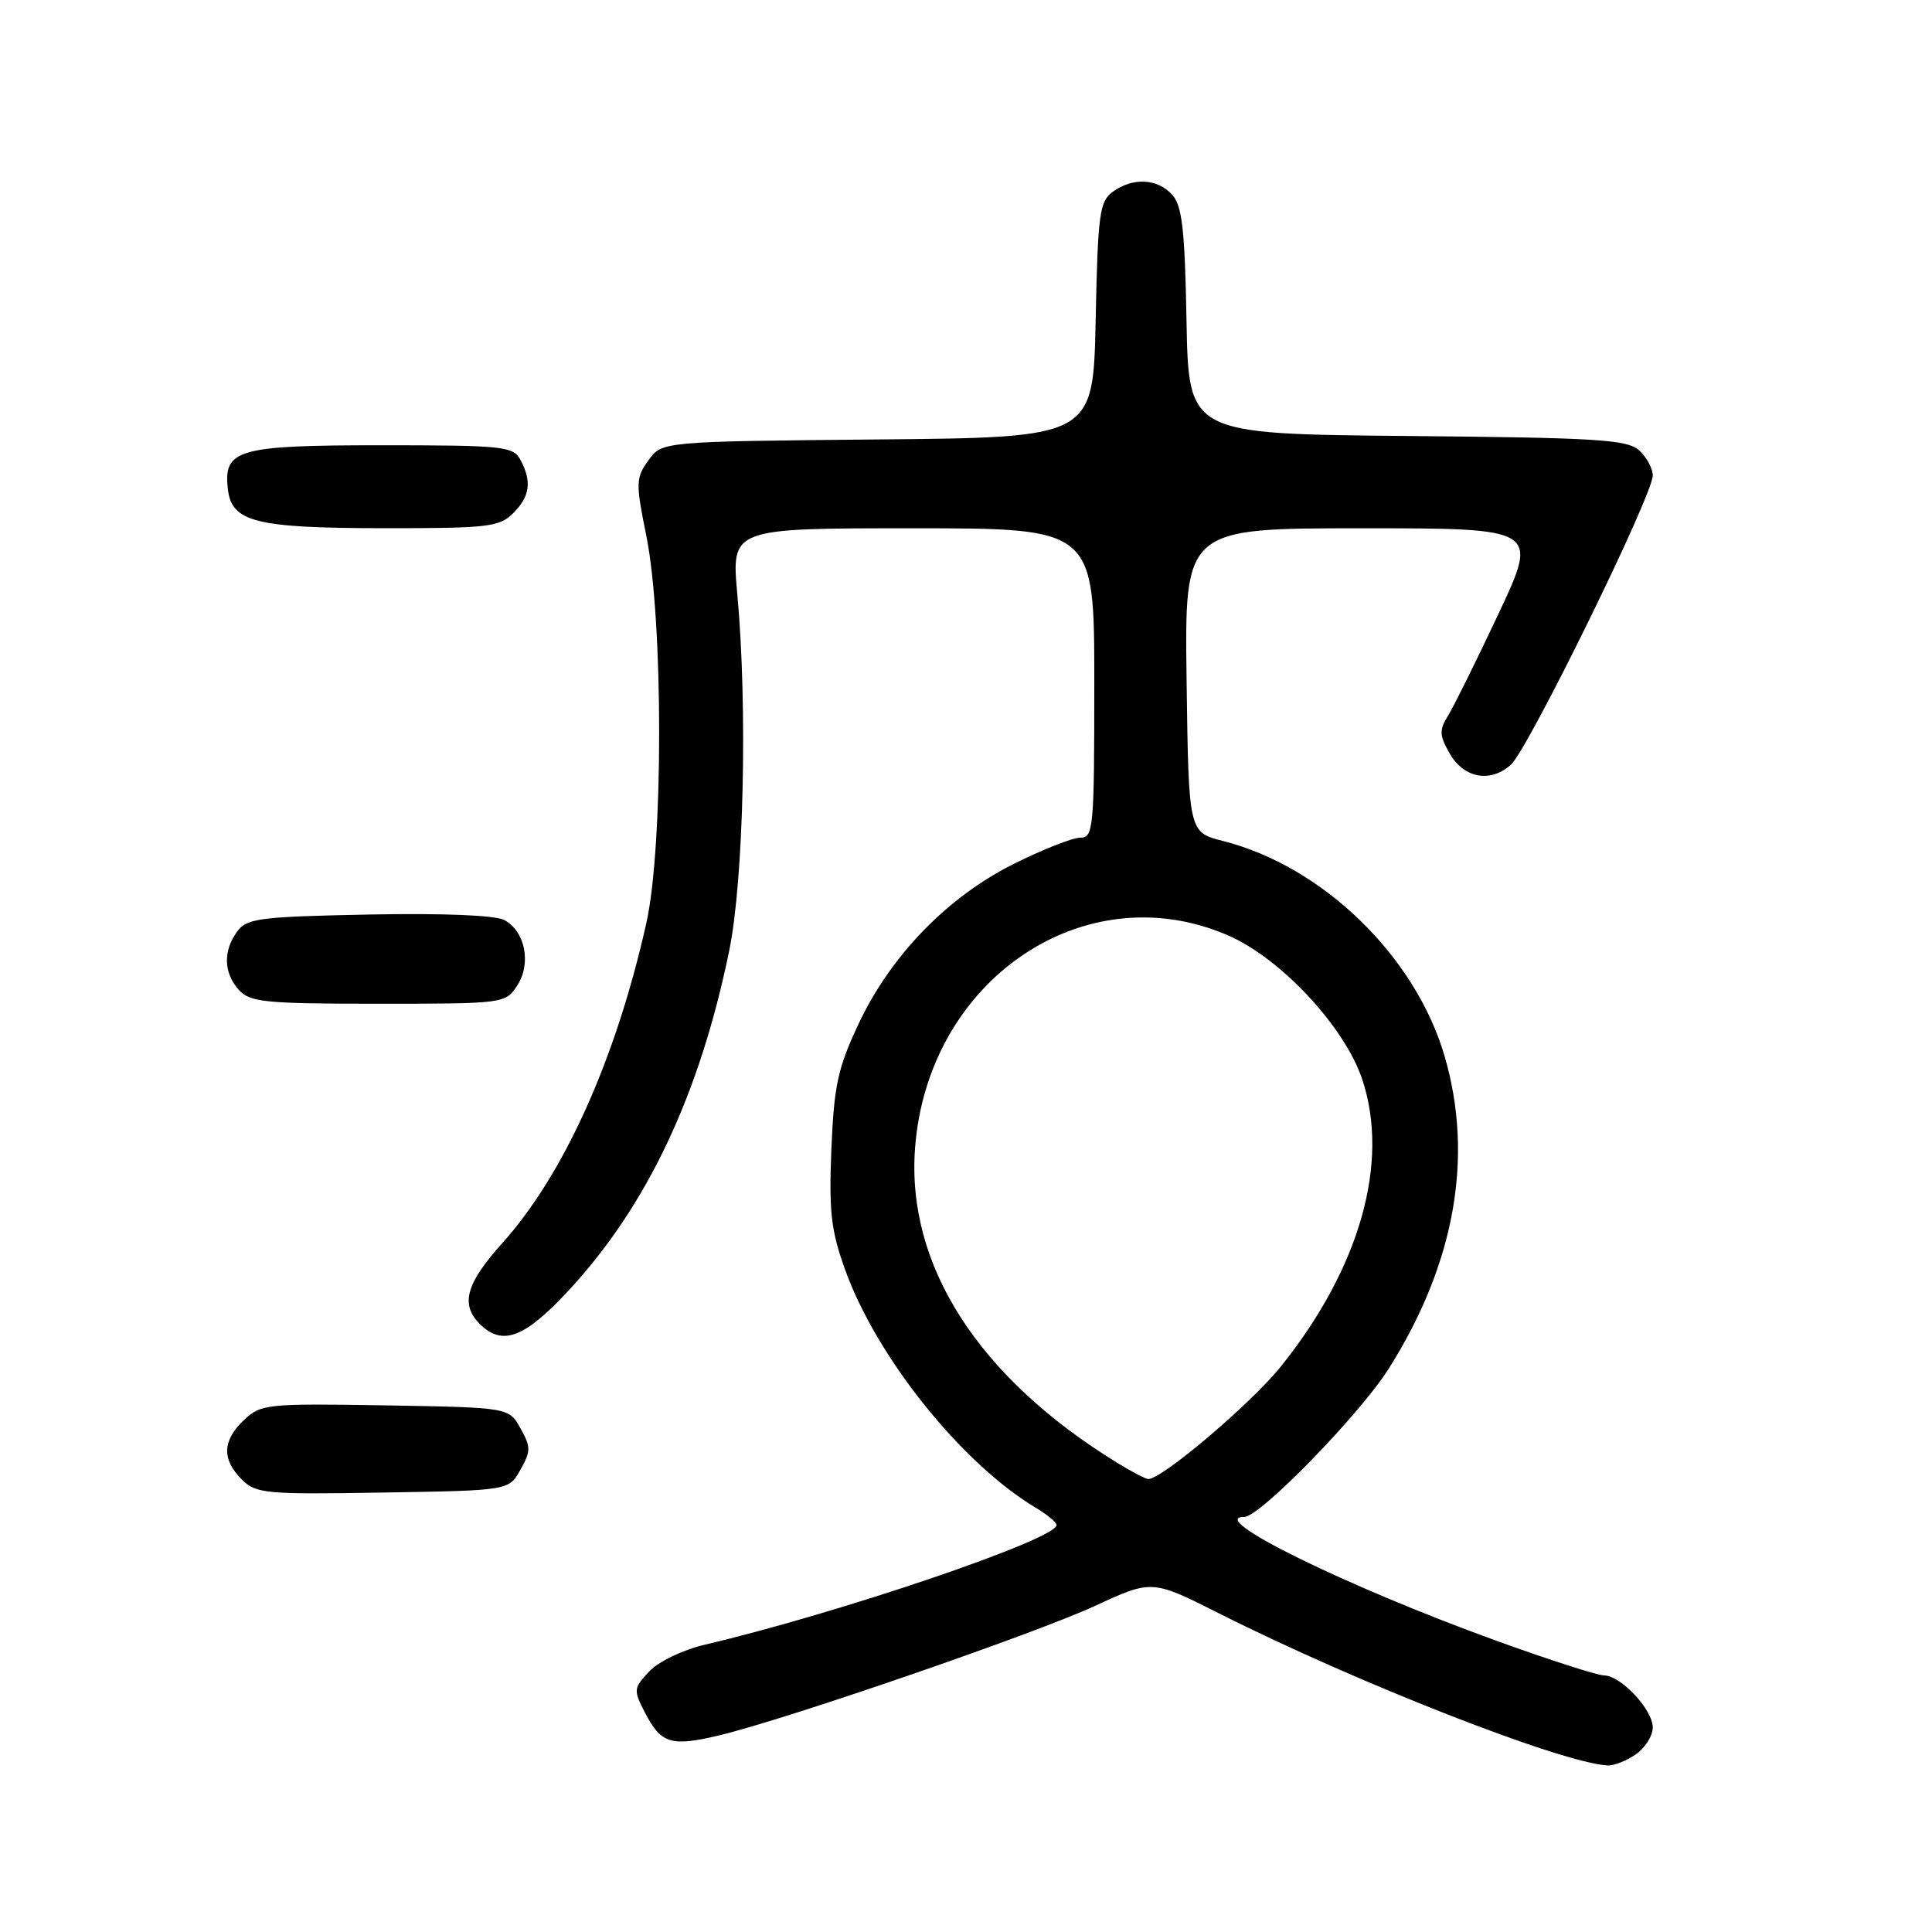 <?xml version="1.0" encoding="UTF-8" standalone="no"?>
<!DOCTYPE svg PUBLIC "-//W3C//DTD SVG 1.1//EN" "http://www.w3.org/Graphics/SVG/1.1/DTD/svg11.dtd" >
<svg xmlns="http://www.w3.org/2000/svg" xmlns:xlink="http://www.w3.org/1999/xlink" version="1.1" viewBox="0 0 256 256">
 <g >
 <path fill="currentColor"
d=" M 216.78 232.44 C 218.00 231.59 219.00 229.99 219.00 228.90 C 219.00 226.53 214.75 222.00 212.53 222.00 C 211.67 222.00 205.24 219.93 198.23 217.39 C 178.40 210.21 159.66 201.00 164.88 201.00 C 166.95 201.00 180.20 187.40 184.01 181.36 C 192.78 167.48 195.32 153.28 191.41 139.93 C 187.54 126.70 175.28 114.79 162.07 111.44 C 157.50 110.28 157.50 110.28 157.23 90.14 C 156.96 70.00 156.96 70.00 180.42 70.00 C 203.88 70.00 203.88 70.00 198.57 81.31 C 195.64 87.53 192.63 93.61 191.88 94.82 C 190.70 96.71 190.72 97.42 192.04 99.76 C 193.91 103.11 197.47 103.79 200.20 101.33 C 202.49 99.27 219.00 65.62 219.00 63.00 C 219.00 62.07 218.18 60.57 217.19 59.67 C 215.61 58.24 211.61 58.00 186.44 57.77 C 157.50 57.50 157.50 57.50 157.22 42.55 C 157.00 30.42 156.64 27.26 155.32 25.80 C 153.36 23.64 150.09 23.48 147.44 25.42 C 145.69 26.70 145.47 28.36 145.18 42.40 C 144.86 57.97 144.86 57.97 116.29 58.23 C 87.71 58.50 87.71 58.50 85.92 61.00 C 84.24 63.34 84.22 63.98 85.64 71.00 C 87.91 82.23 87.91 112.18 85.64 122.33 C 81.60 140.37 74.73 155.64 66.53 164.75 C 61.75 170.07 60.98 172.84 63.57 175.43 C 66.56 178.41 69.51 177.30 75.36 170.98 C 85.76 159.75 92.70 145.06 96.62 126.00 C 98.55 116.60 99.07 93.74 97.70 78.75 C 96.90 70.00 96.90 70.00 120.95 70.00 C 145.00 70.00 145.00 70.00 145.00 90.50 C 145.00 109.84 144.89 111.00 143.13 111.00 C 142.11 111.00 138.13 112.57 134.29 114.49 C 125.50 118.89 118.00 126.64 113.73 135.74 C 111.01 141.55 110.51 143.87 110.16 152.29 C 109.83 160.58 110.11 163.04 112.00 168.29 C 116.18 179.88 127.44 193.92 137.25 199.79 C 138.76 200.69 140.00 201.72 140.00 202.08 C 140.00 203.96 111.13 213.77 93.35 217.94 C 90.49 218.61 87.24 220.18 86.03 221.47 C 83.94 223.70 83.91 223.93 85.47 226.95 C 87.60 231.05 88.91 231.46 95.24 229.96 C 104.08 227.86 137.04 216.51 145.07 212.80 C 152.64 209.30 152.64 209.30 161.57 213.80 C 179.82 223.00 207.04 233.65 213.03 233.93 C 213.87 233.97 215.56 233.30 216.78 232.44 Z  M 68.96 194.75 C 70.35 192.28 70.35 191.72 68.96 189.25 C 67.43 186.50 67.43 186.50 51.05 186.22 C 35.37 185.96 34.58 186.04 32.34 188.15 C 29.47 190.85 29.36 193.36 32.02 196.02 C 33.92 197.92 35.12 198.03 50.74 197.77 C 67.43 197.50 67.43 197.50 68.96 194.75 Z  M 68.52 130.61 C 70.44 127.69 69.60 123.39 66.82 121.91 C 65.63 121.27 58.68 120.99 48.86 121.18 C 34.36 121.47 32.70 121.68 31.42 123.44 C 29.54 126.02 29.63 128.93 31.65 131.17 C 33.13 132.80 35.11 133.00 50.13 133.00 C 66.77 133.00 66.97 132.97 68.52 130.61 Z  M 68.00 68.00 C 70.23 65.77 70.50 63.80 68.96 60.93 C 68.00 59.14 66.71 59.00 50.54 59.00 C 31.46 59.00 29.57 59.54 30.20 64.85 C 30.70 69.17 33.90 69.97 50.75 69.99 C 64.68 70.00 66.17 69.83 68.00 68.00 Z  M 148.00 193.81 C 129.61 182.50 120.08 167.64 121.25 152.12 C 122.93 129.80 143.75 115.68 162.76 123.96 C 169.76 127.01 178.20 136.09 180.51 143.04 C 184.16 154.03 180.20 168.01 169.72 181.07 C 165.80 185.96 153.94 196.03 152.15 195.98 C 151.79 195.97 149.93 195.00 148.00 193.81 Z "/>
</g>
</svg>